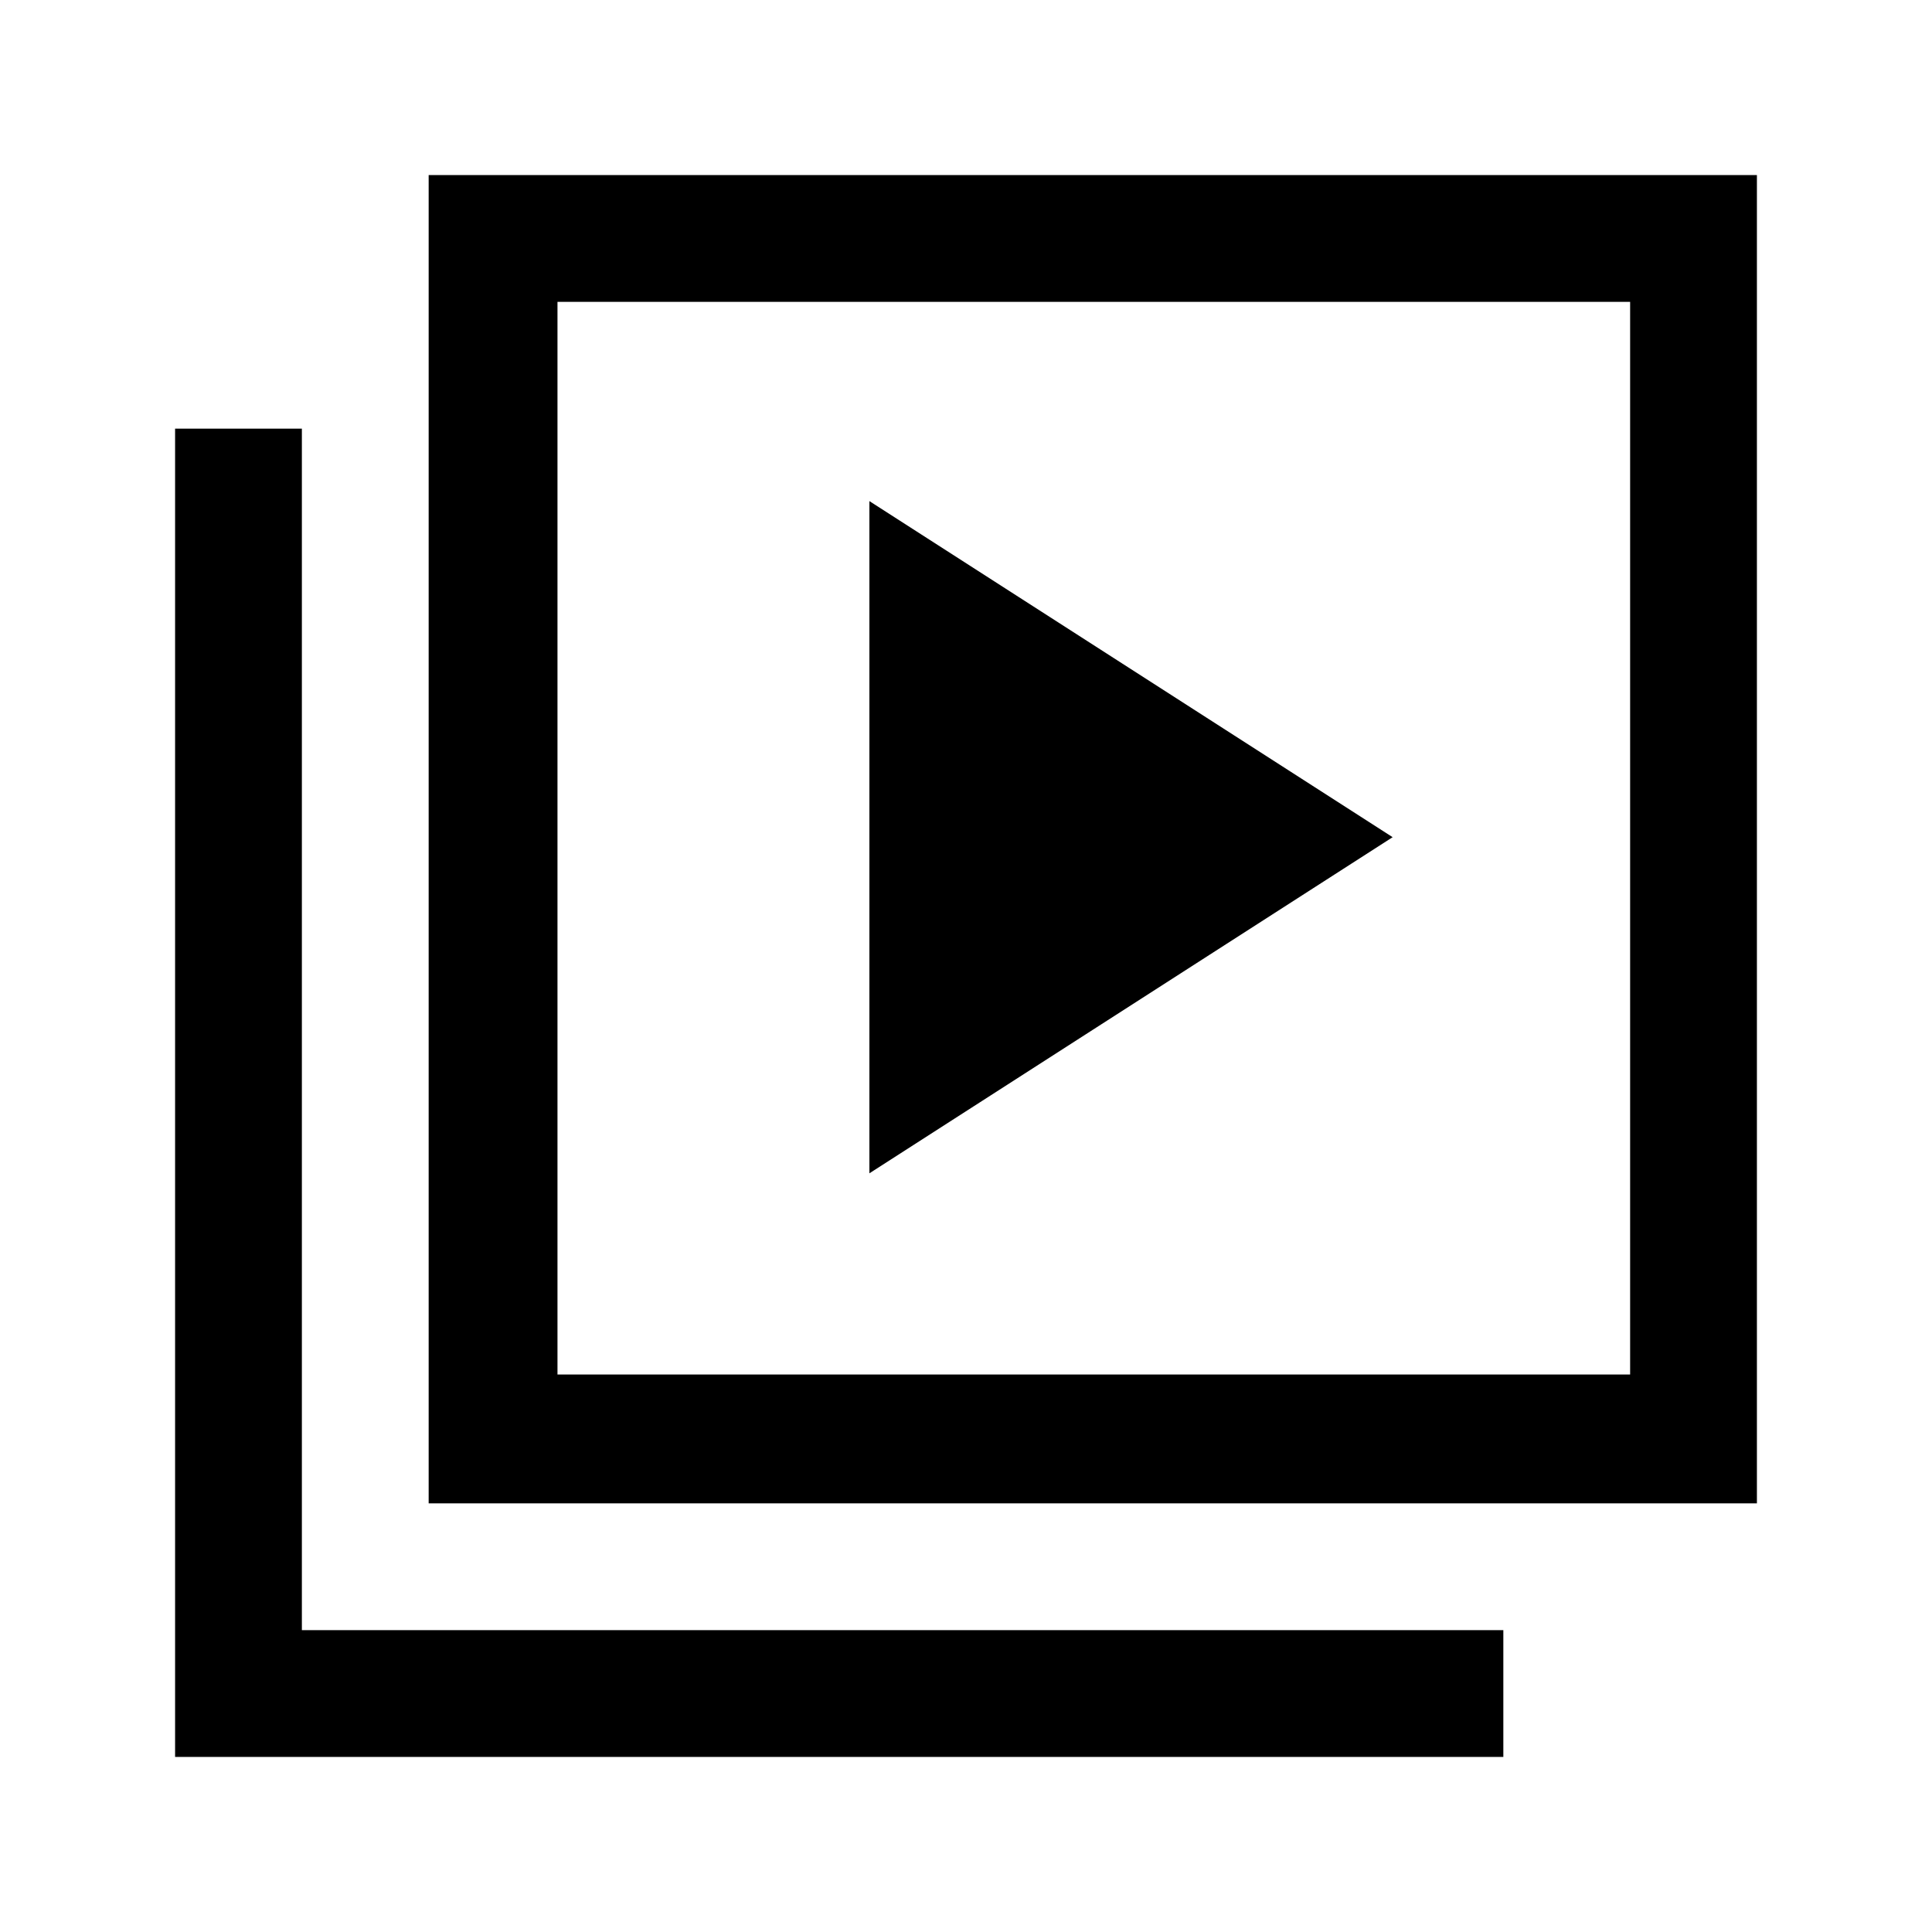<svg xmlns="http://www.w3.org/2000/svg" height="40" width="40"><path d="M18 24.292 28.833 17.333 18 10.375ZM8.875 31.125V3.625H36.375V31.125ZM11.542 28.458H33.75V6.25H11.542ZM3.625 36.375V8.875H6.25V33.75H31.125V36.375ZM11.542 28.458V6.25V28.458Z"/></svg>